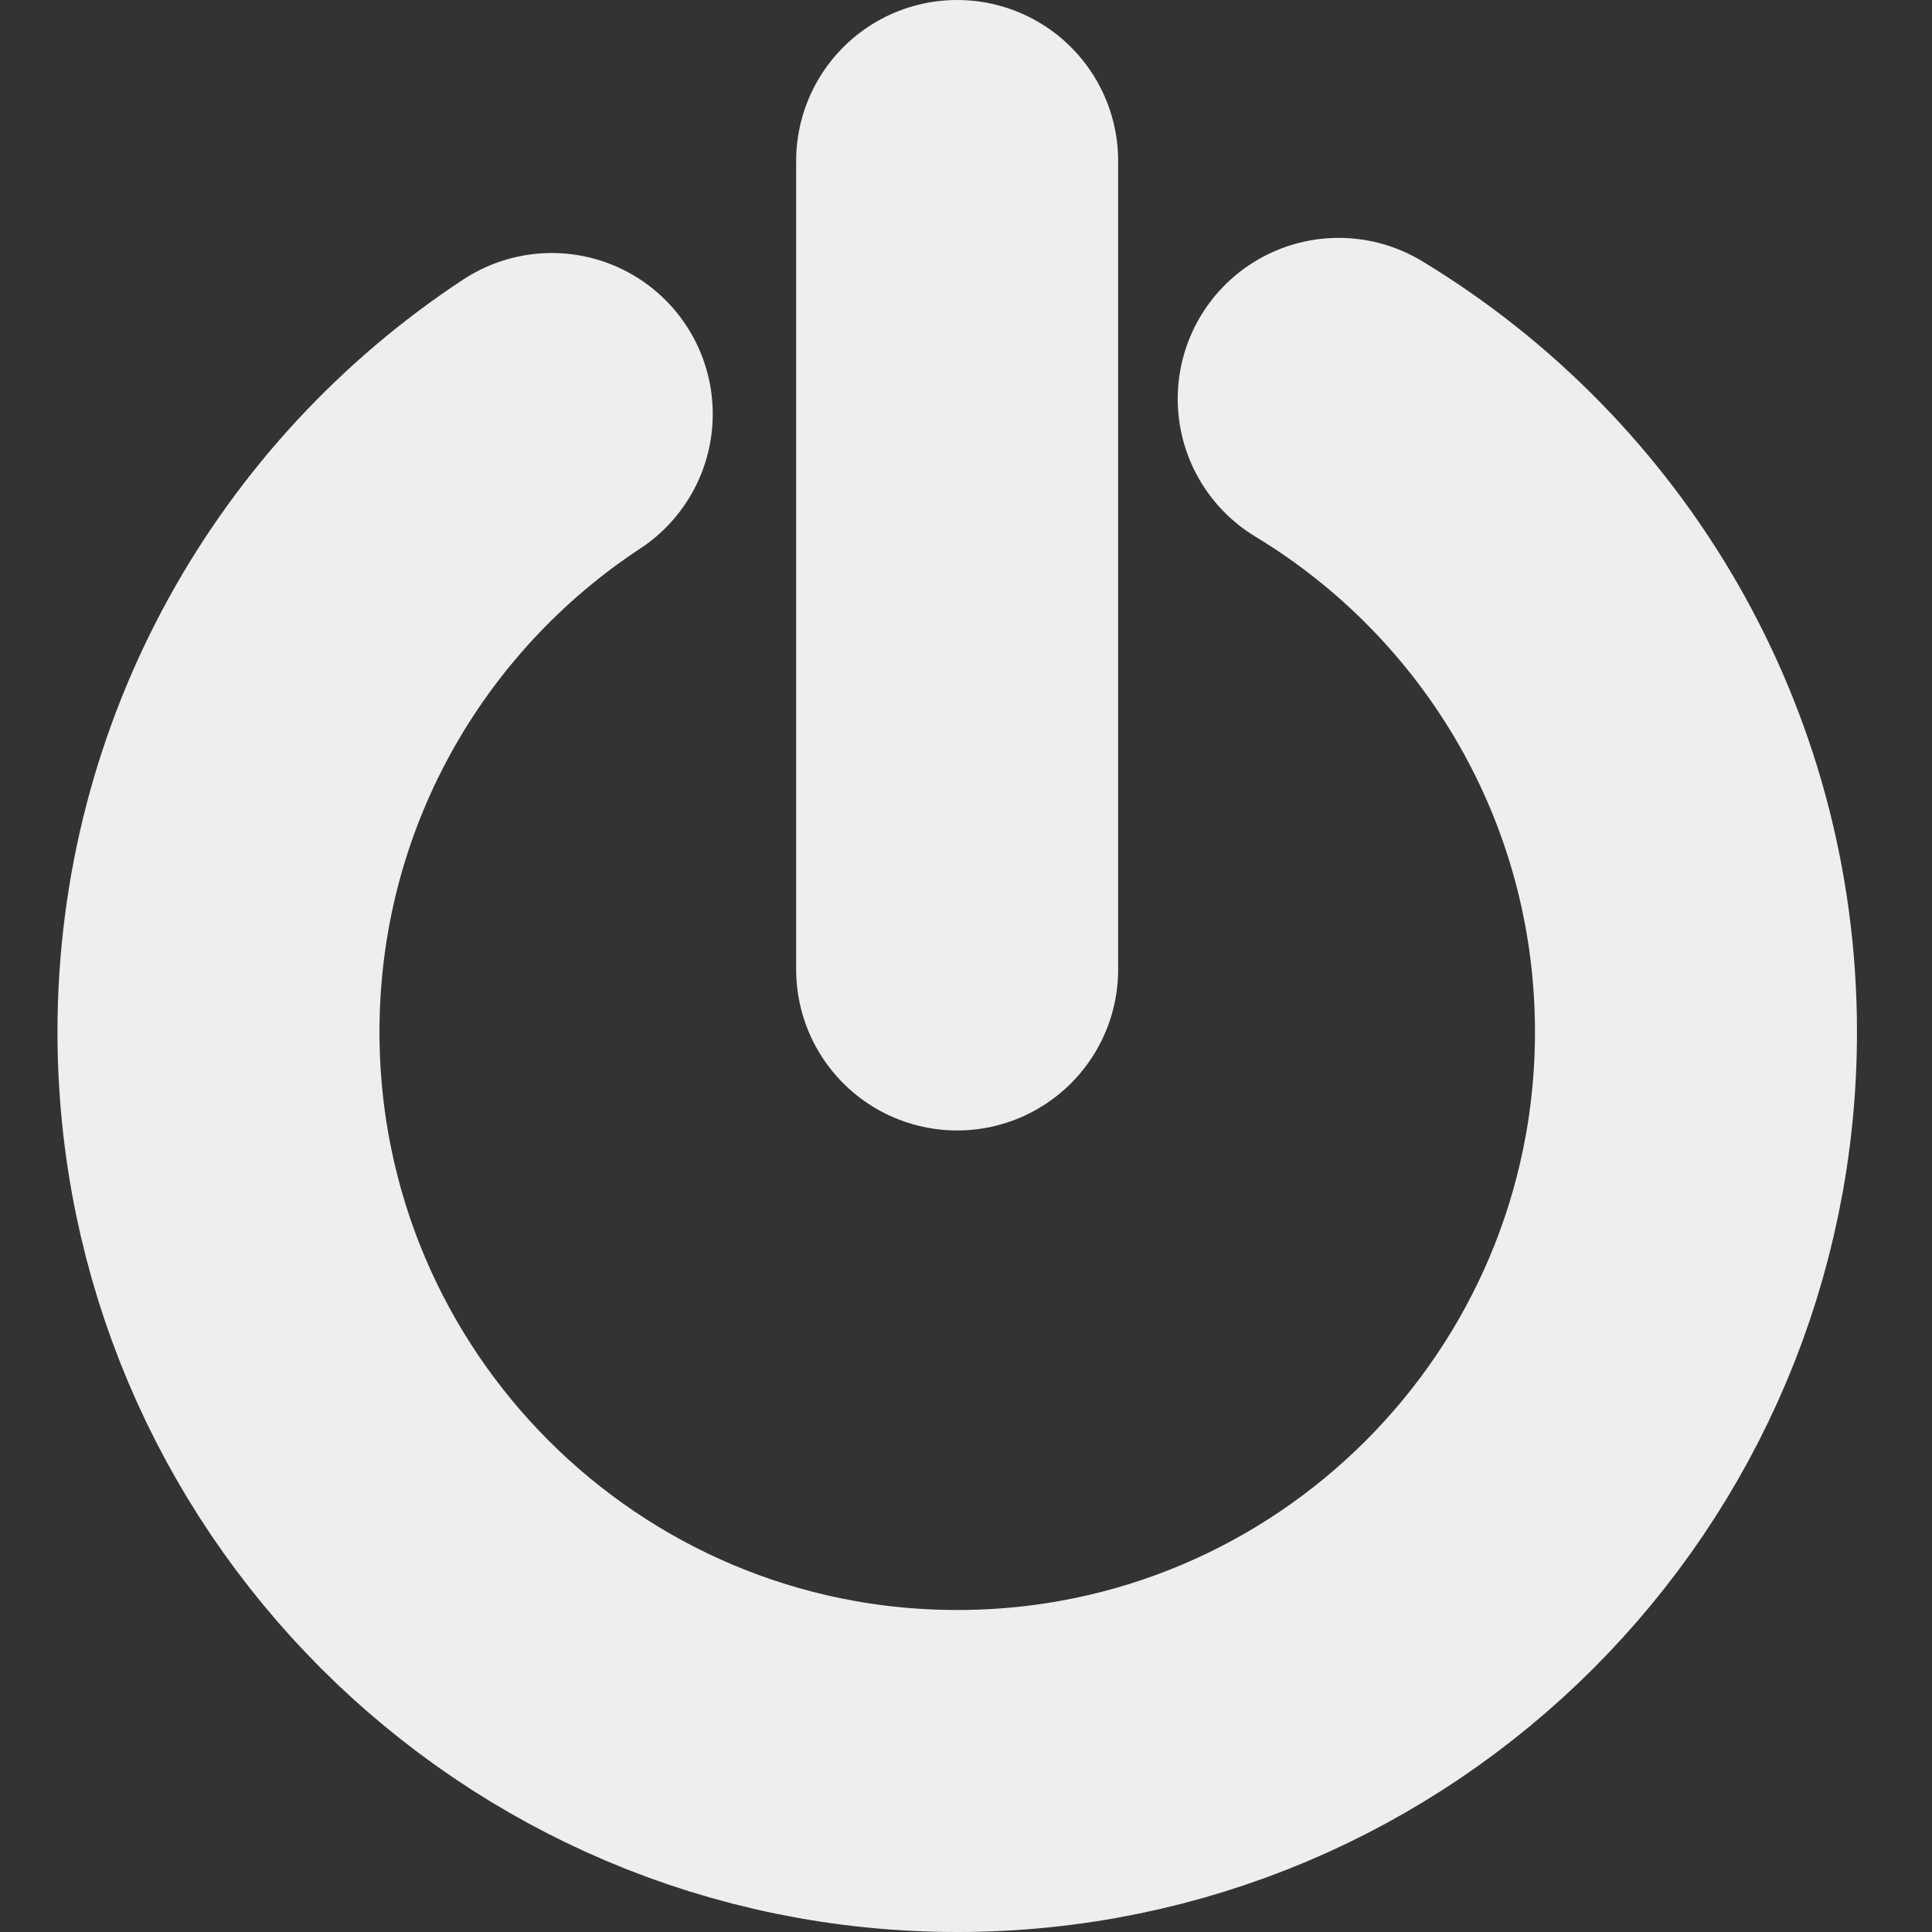 <?xml version="1.0" encoding="UTF-8" standalone="no"?>
<!-- Created with Inkscape (http://www.inkscape.org/) -->

<svg
   xmlns:dc="http://purl.org/dc/elements/1.1/"
   xmlns:cc="http://creativecommons.org/ns#"
   xmlns:rdf="http://www.w3.org/1999/02/22-rdf-syntax-ns#"
   xmlns:svg="http://www.w3.org/2000/svg"
   xmlns="http://www.w3.org/2000/svg"
   xmlns:sodipodi="http://sodipodi.sourceforge.net/DTD/sodipodi-0.dtd"
   xmlns:inkscape="http://www.inkscape.org/namespaces/inkscape"
   width="24"
   height="24"
   id="svg2"
   version="1.1"
   inkscape:version="0.48.4 r9939"
   inkscape:export-filename="/home/fajar/Projects/Doublejar/lasku/Resources/static/img/icons/logout-24.png"
   inkscape:export-xdpi="90"
   inkscape:export-ydpi="90"
   sodipodi:docname="logout.svg">
  <rect width="100%" height="100%" fill="#333333" stroke="none"/>
  <defs
     id="defs4" />
  <sodipodi:namedview
     id="base"
     pagecolor="#ffffff"
     bordercolor="#666666"
     borderopacity="1.0"
     inkscape:pageopacity="0.0"
     inkscape:pageshadow="2"
     inkscape:zoom="15.839192"
     inkscape:cx="-4.6531086"
     inkscape:cy="9.8918557"
     inkscape:document-units="px"
     inkscape:current-layer="layer1"
     showgrid="false"
     inkscape:snap-bbox="true"
     inkscape:snap-bbox-edge-midpoints="true"
     inkscape:bbox-nodes="true"
     inkscape:object-paths="true"
     inkscape:object-nodes="true"
     inkscape:snap-smooth-nodes="true"
     inkscape:snap-bbox-midpoints="true"
     inkscape:snap-intersection-paths="true"
     inkscape:window-width="1366"
     inkscape:window-height="710"
     inkscape:window-x="0"
     inkscape:window-y="27"
     inkscape:window-maximized="1" />
  <g
     inkscape:label="Layer 1"
     inkscape:groupmode="layer"
     id="layer1"
     transform="translate(0,-1028.362)">
    <g
       id="g4881"
       style="stroke:#eeeeee;stroke-opacity:1">
      <path
         sodipodi:nodetypes="csssc"
         inkscape:connector-curvature="0"
         id="path2985"
         d="m 16.63,1033.317 c 2.66,1.608 4.438,4.528 4.438,7.864 0,5.071 -4.109,9.181 -9.177,9.181 -5.068,0 -9.177,-4.111 -9.177,-9.181 0,-3.21 1.646,-6.035 4.14,-7.676"
         style="fill:none;stroke:#eeeeee;stroke-width:4;stroke-linecap:round;stroke-linejoin:miter;stroke-miterlimit:4;stroke-opacity:1;stroke-dasharray:none" />
      <path
         sodipodi:nodetypes="cc"
         inkscape:connector-curvature="0"
         id="path3755"
         d="m 11.89,1030.362 0,10.043"
         style="fill:#f9f9f9;stroke:#eeeeee;stroke-width:4;stroke-linecap:round;stroke-linejoin:miter;stroke-miterlimit:4;stroke-opacity:1;stroke-dasharray:none" />
    </g>
  </g>
</svg>

